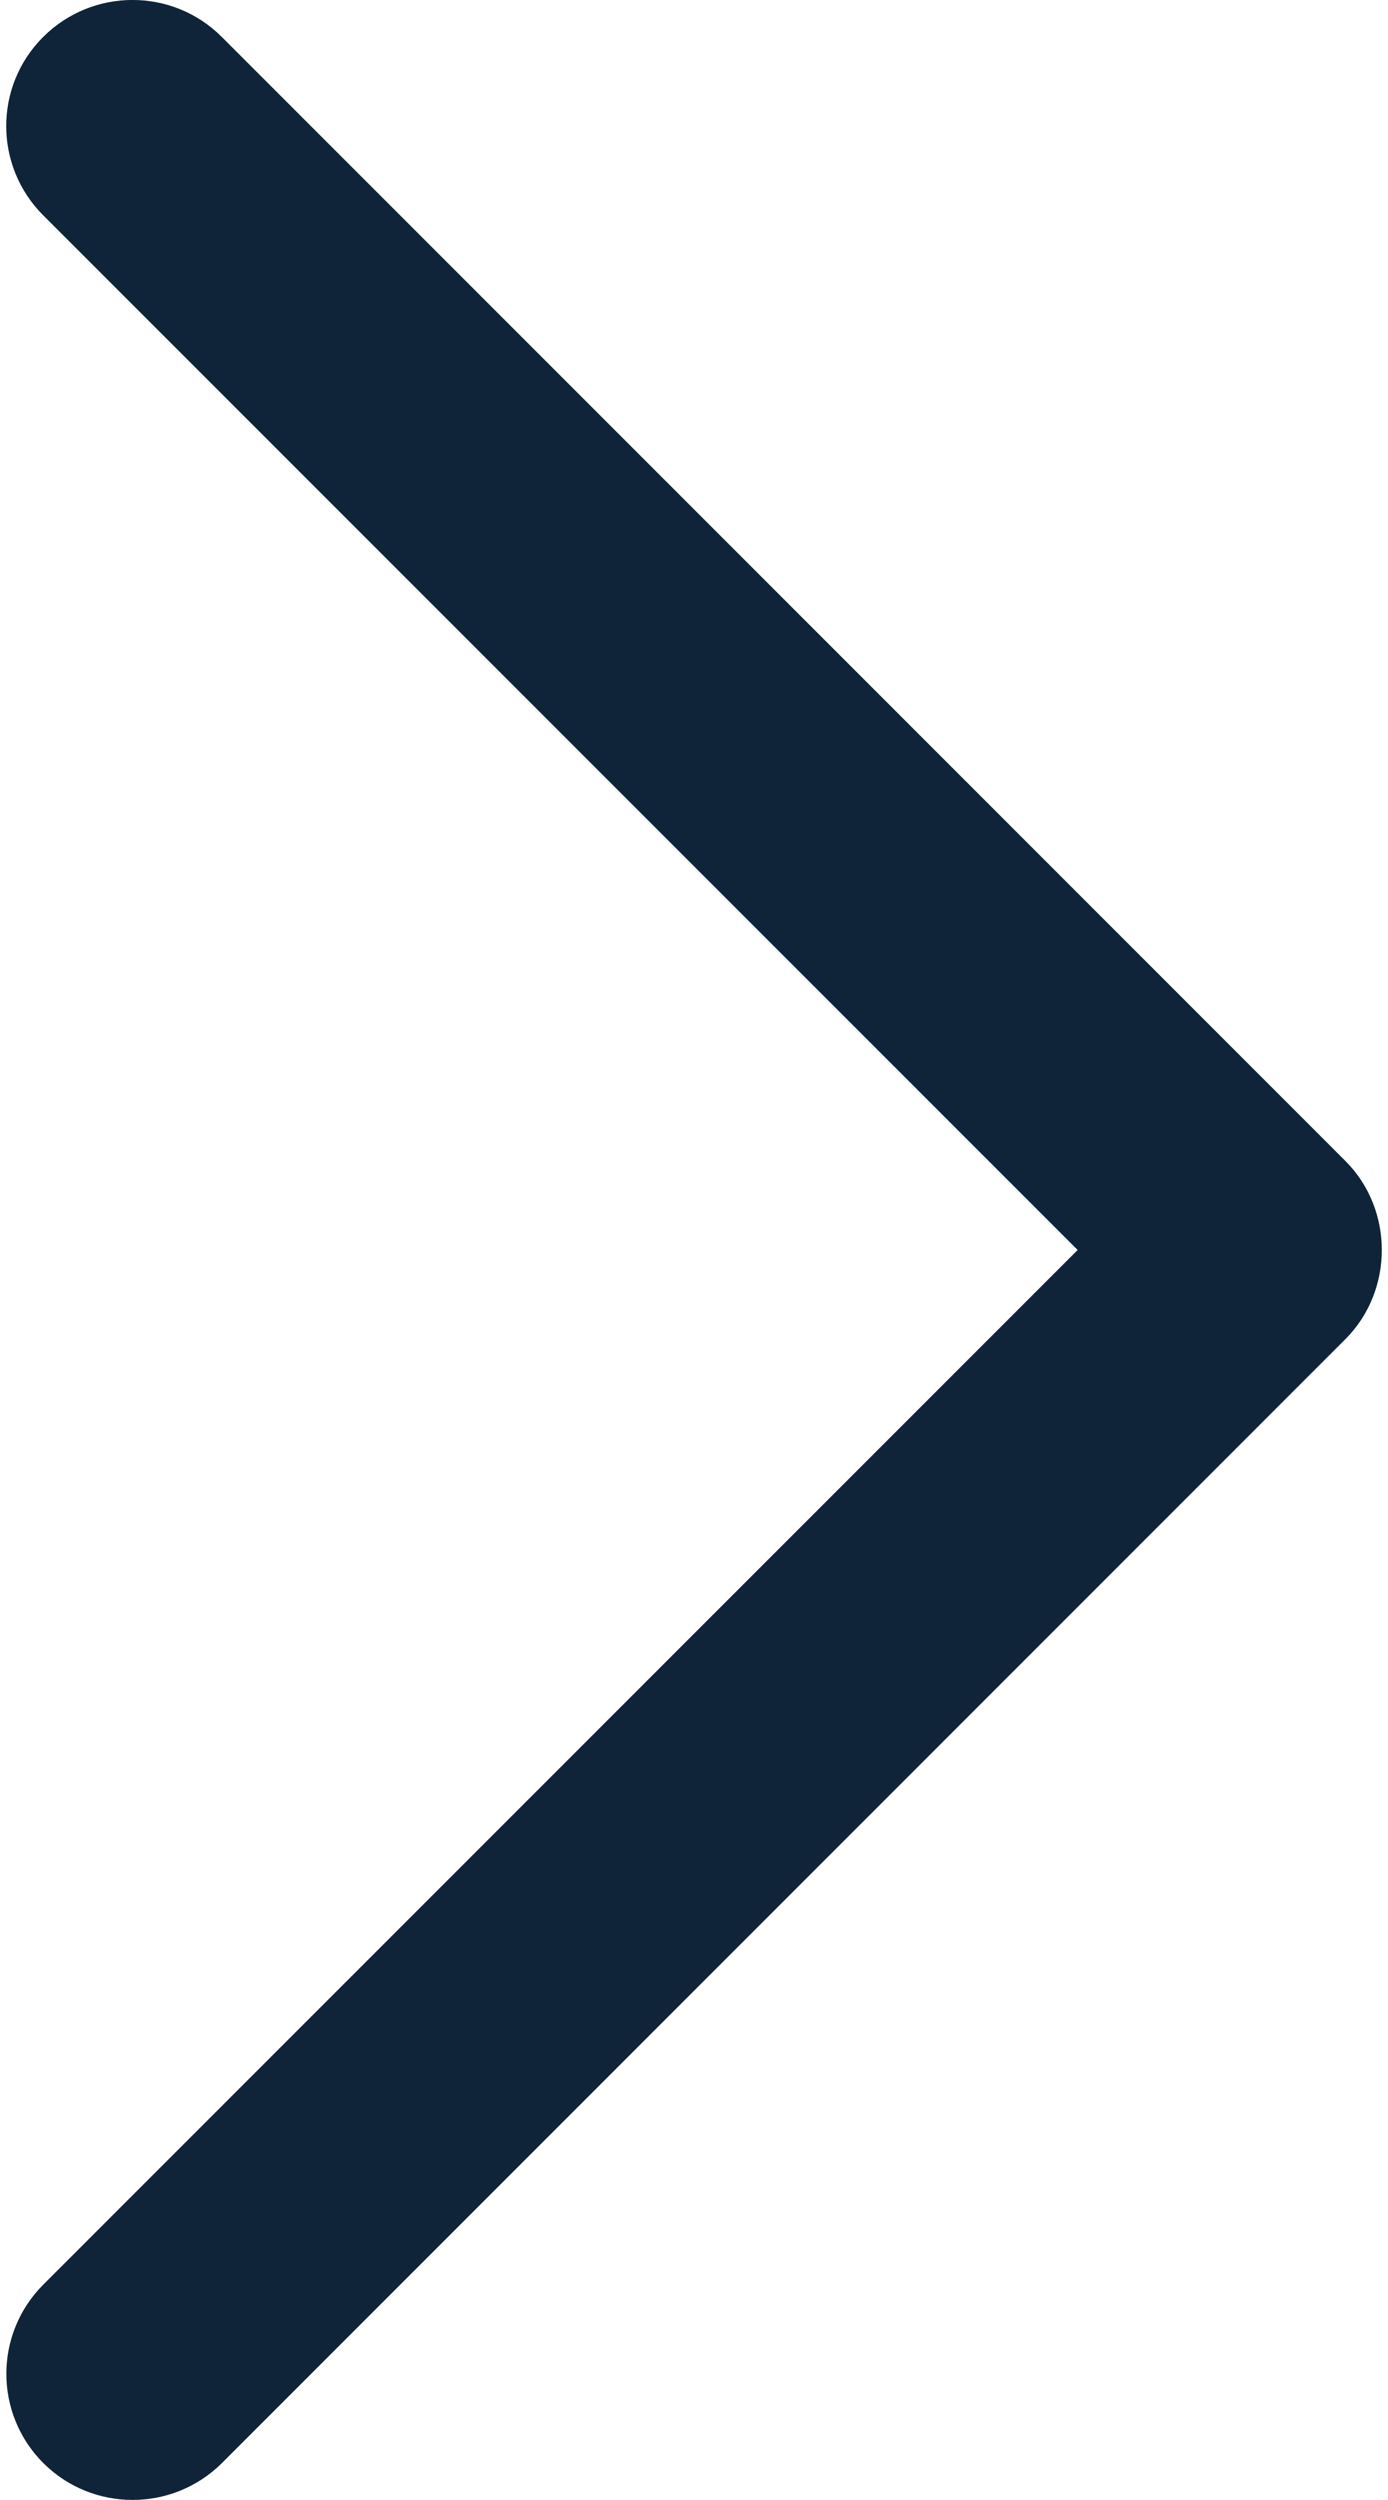 <svg width="10" height="18" viewBox="0 0 10 18" fill="none" xmlns="http://www.w3.org/2000/svg">
<path d="M9.692 8.358L1.598 0.266C1.243 -0.089 0.667 -0.089 0.311 0.266C-0.044 0.62 -0.044 1.195 0.311 1.55L7.764 9L0.312 16.449C-0.043 16.804 -0.043 17.379 0.312 17.734C0.667 18.088 1.243 18.088 1.599 17.734L9.693 9.642C10.043 9.292 10.043 8.707 9.692 8.358Z" fill="#0F2438"/>
</svg>
